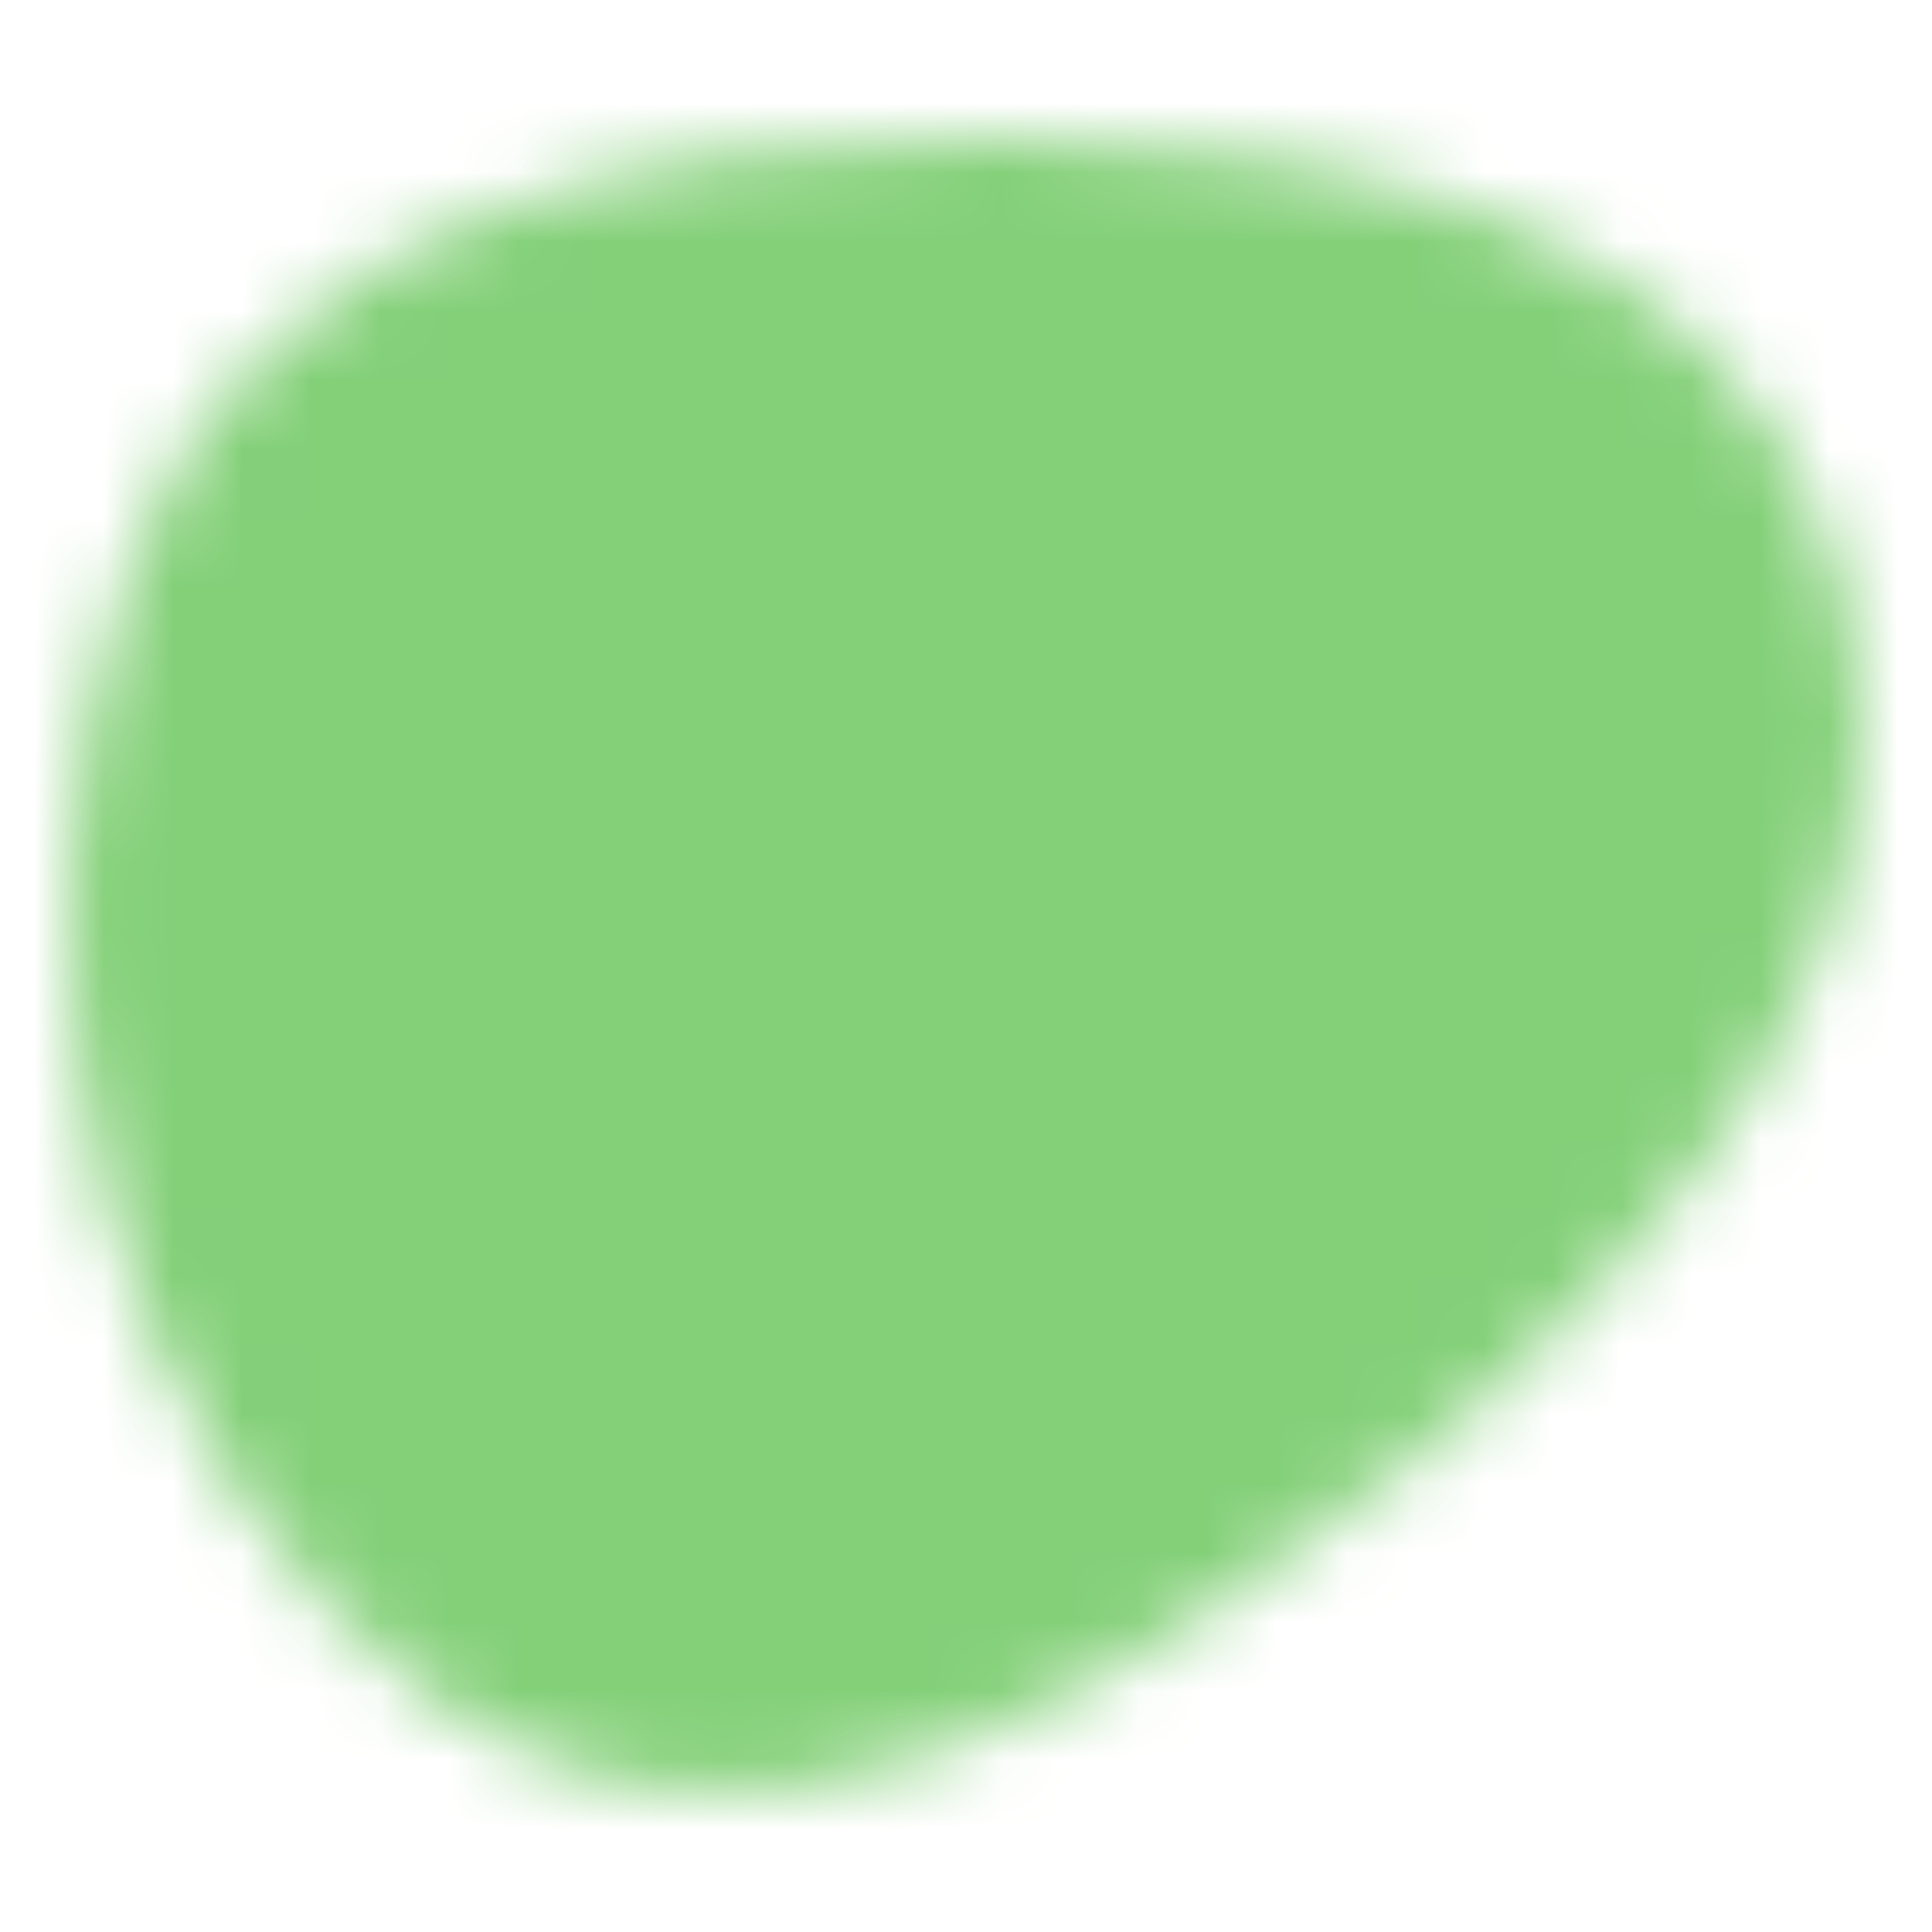 <svg width="28" height="28" viewBox="0 0 28 28" fill="none" xmlns="http://www.w3.org/2000/svg">
<mask id="mask0" mask-type="alpha" maskUnits="userSpaceOnUse" x="1" y="2" width="26" height="24">
<path fill-rule="evenodd" clip-rule="evenodd" d="M14.451 2C19.421 2.026 25.092 3.127 26.646 8.258C28.211 13.427 24.317 18.066 20.302 21.317C16.076 24.738 10.744 27.844 6.345 24.692C1.462 21.193 -0.219 14.058 1.899 8.131C3.734 2.992 9.38 1.975 14.451 2Z" fill="#85D079"/>
</mask>
<g mask="url(#mask0)">
<rect width="28" height="28" fill="#84D079"/>
</g>
</svg>

